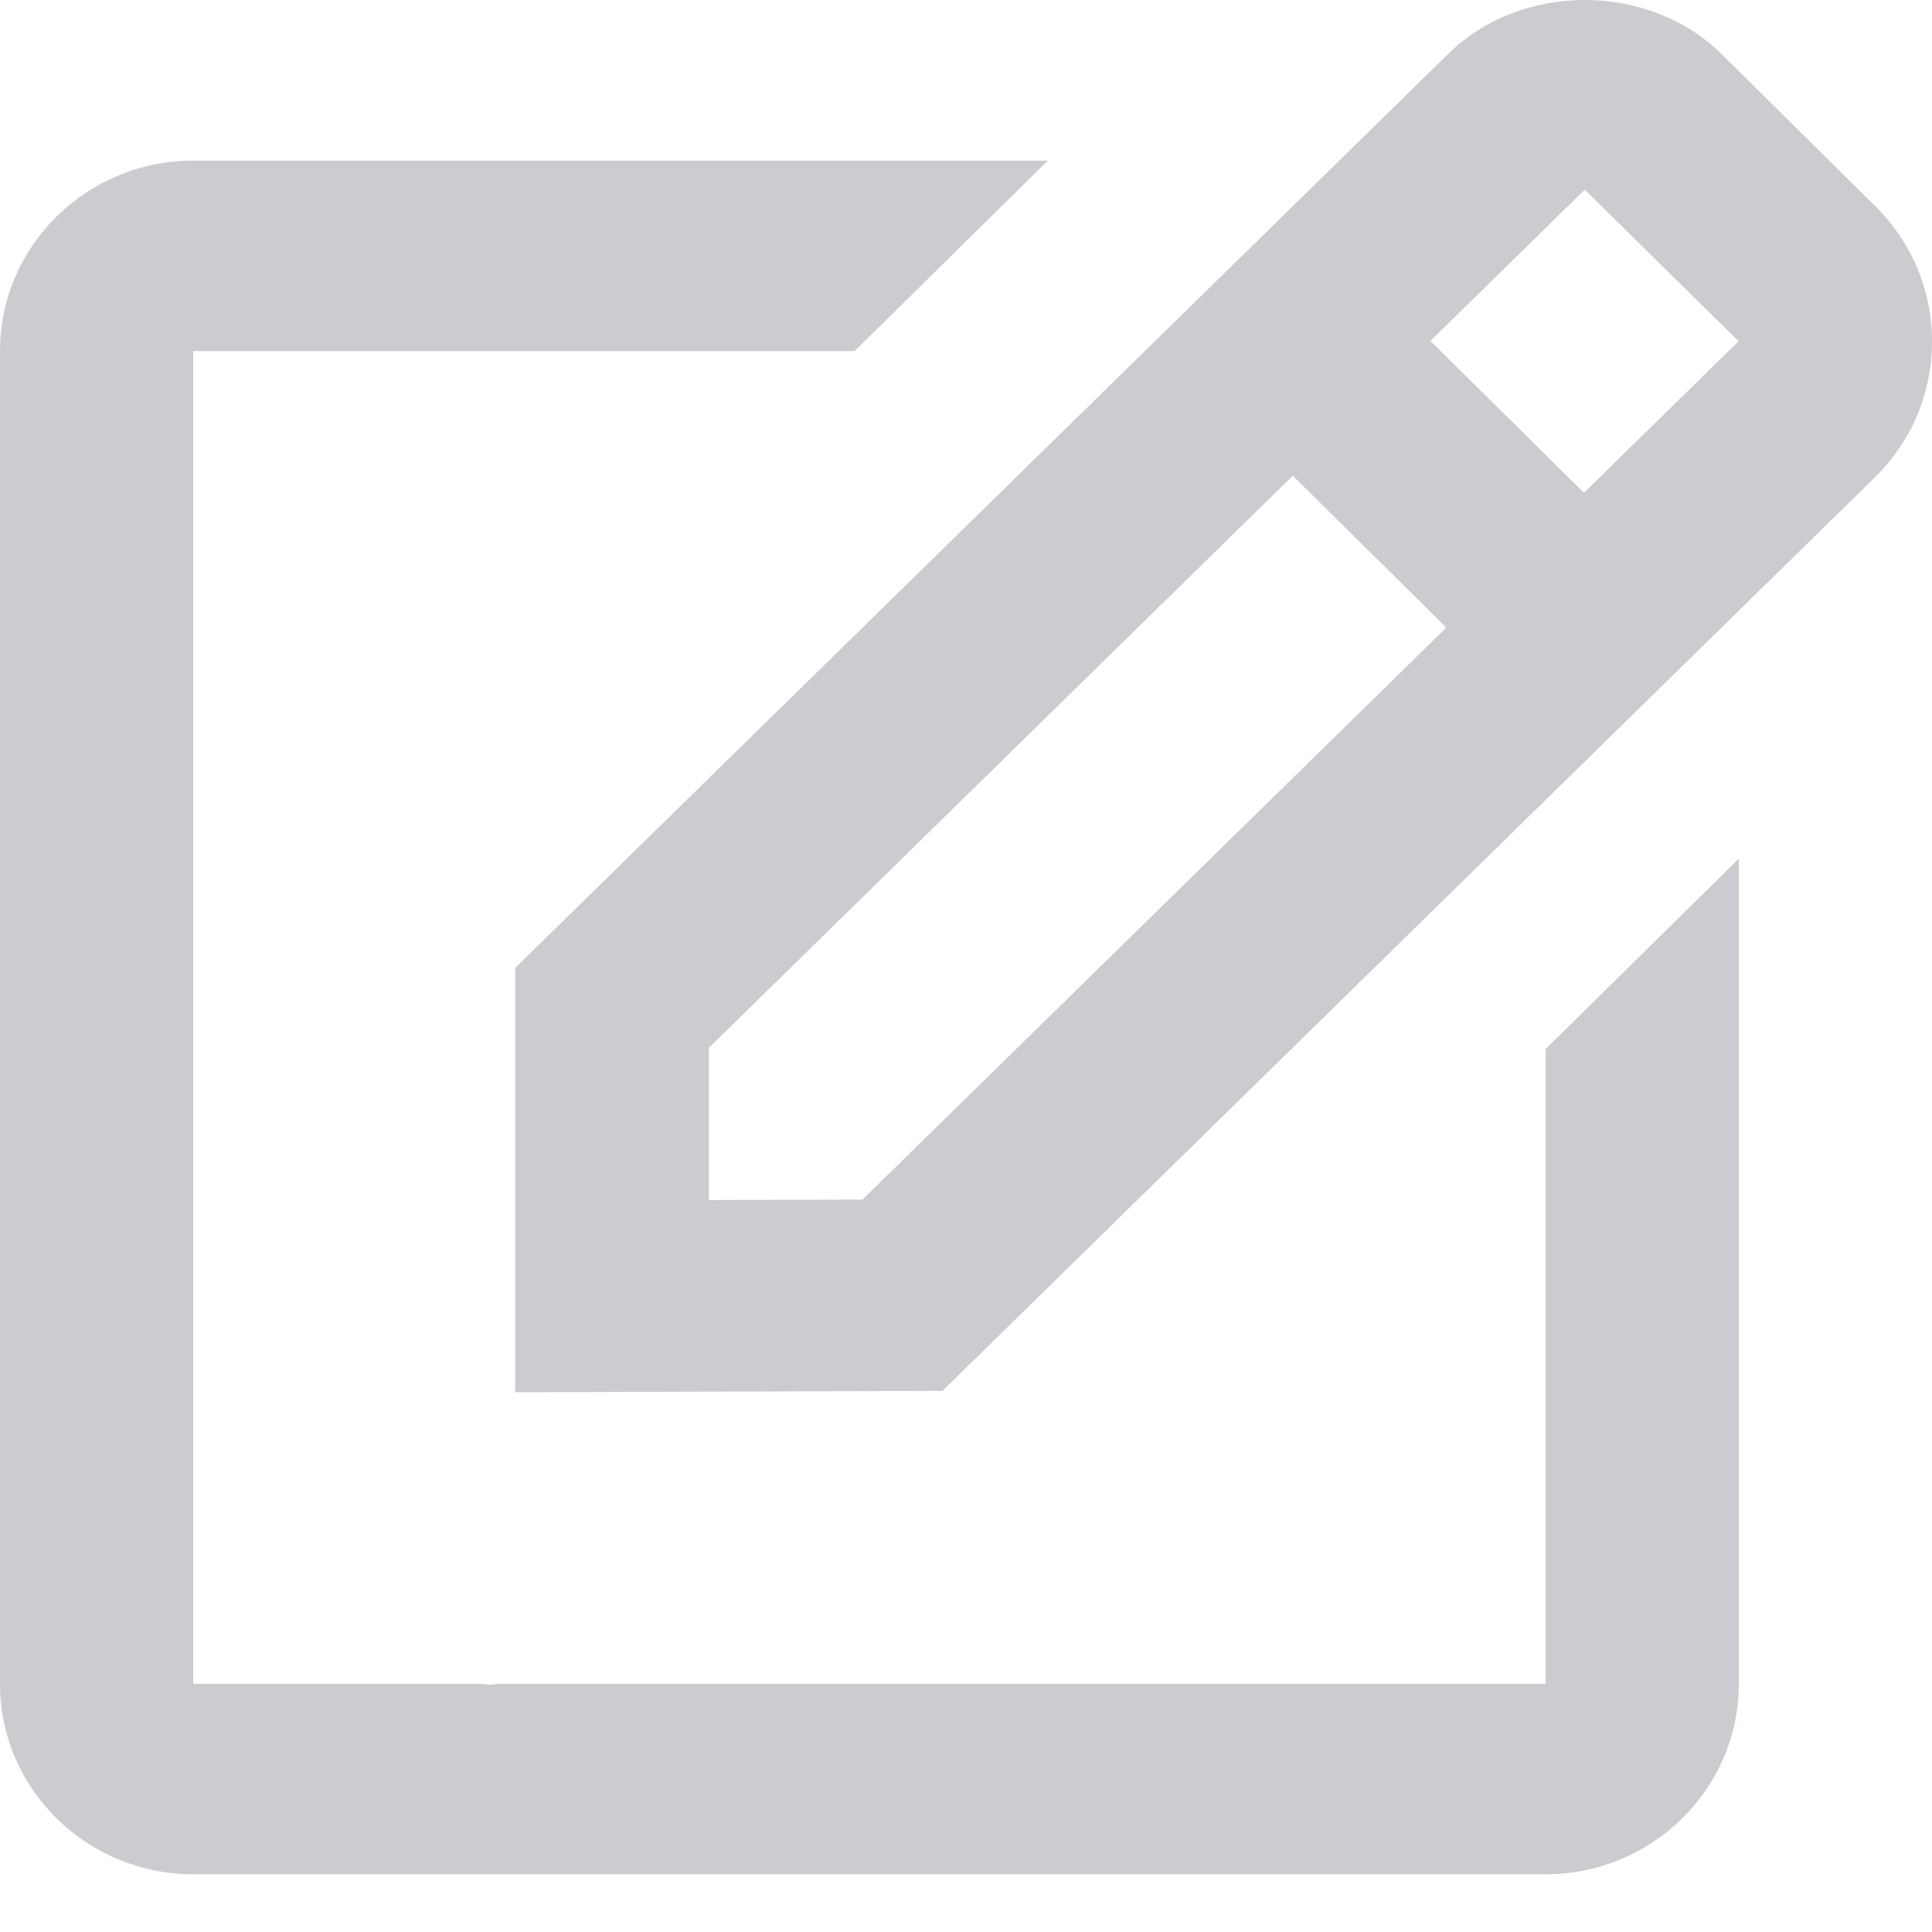 <svg width="27" height="27" viewBox="0 0 27 27" fill="none" xmlns="http://www.w3.org/2000/svg">
<g id="Group 273">
<path id="Vector" d="M7.2 19.457L13.172 19.437L26.207 6.666C26.718 6.16 27 5.488 27 4.774C27 4.059 26.718 3.387 26.207 2.881L24.061 0.758C23.038 -0.255 21.253 -0.249 20.238 0.754L7.2 13.527V19.457ZM22.147 2.65L24.297 4.769L22.136 6.887L19.99 4.765L22.147 2.65ZM9.907 14.643L18.067 6.648L20.213 8.771L12.054 16.764L9.907 16.771V14.643Z" fill="#CDCAD0"/>
<path id="Vector_2" d="M2.7 26.193H21.6C23.089 26.193 24.3 24.999 24.3 23.532V12L21.6 14.661V23.532H6.963C6.928 23.532 6.892 23.545 6.857 23.545C6.812 23.545 6.768 23.533 6.722 23.532H2.7V4.906H11.944L14.643 2.245H2.7C1.211 2.245 0 3.438 0 4.906V23.532C0 24.999 1.211 26.193 2.7 26.193Z" fill="#CDCAD0"/>
</g>
</svg>
